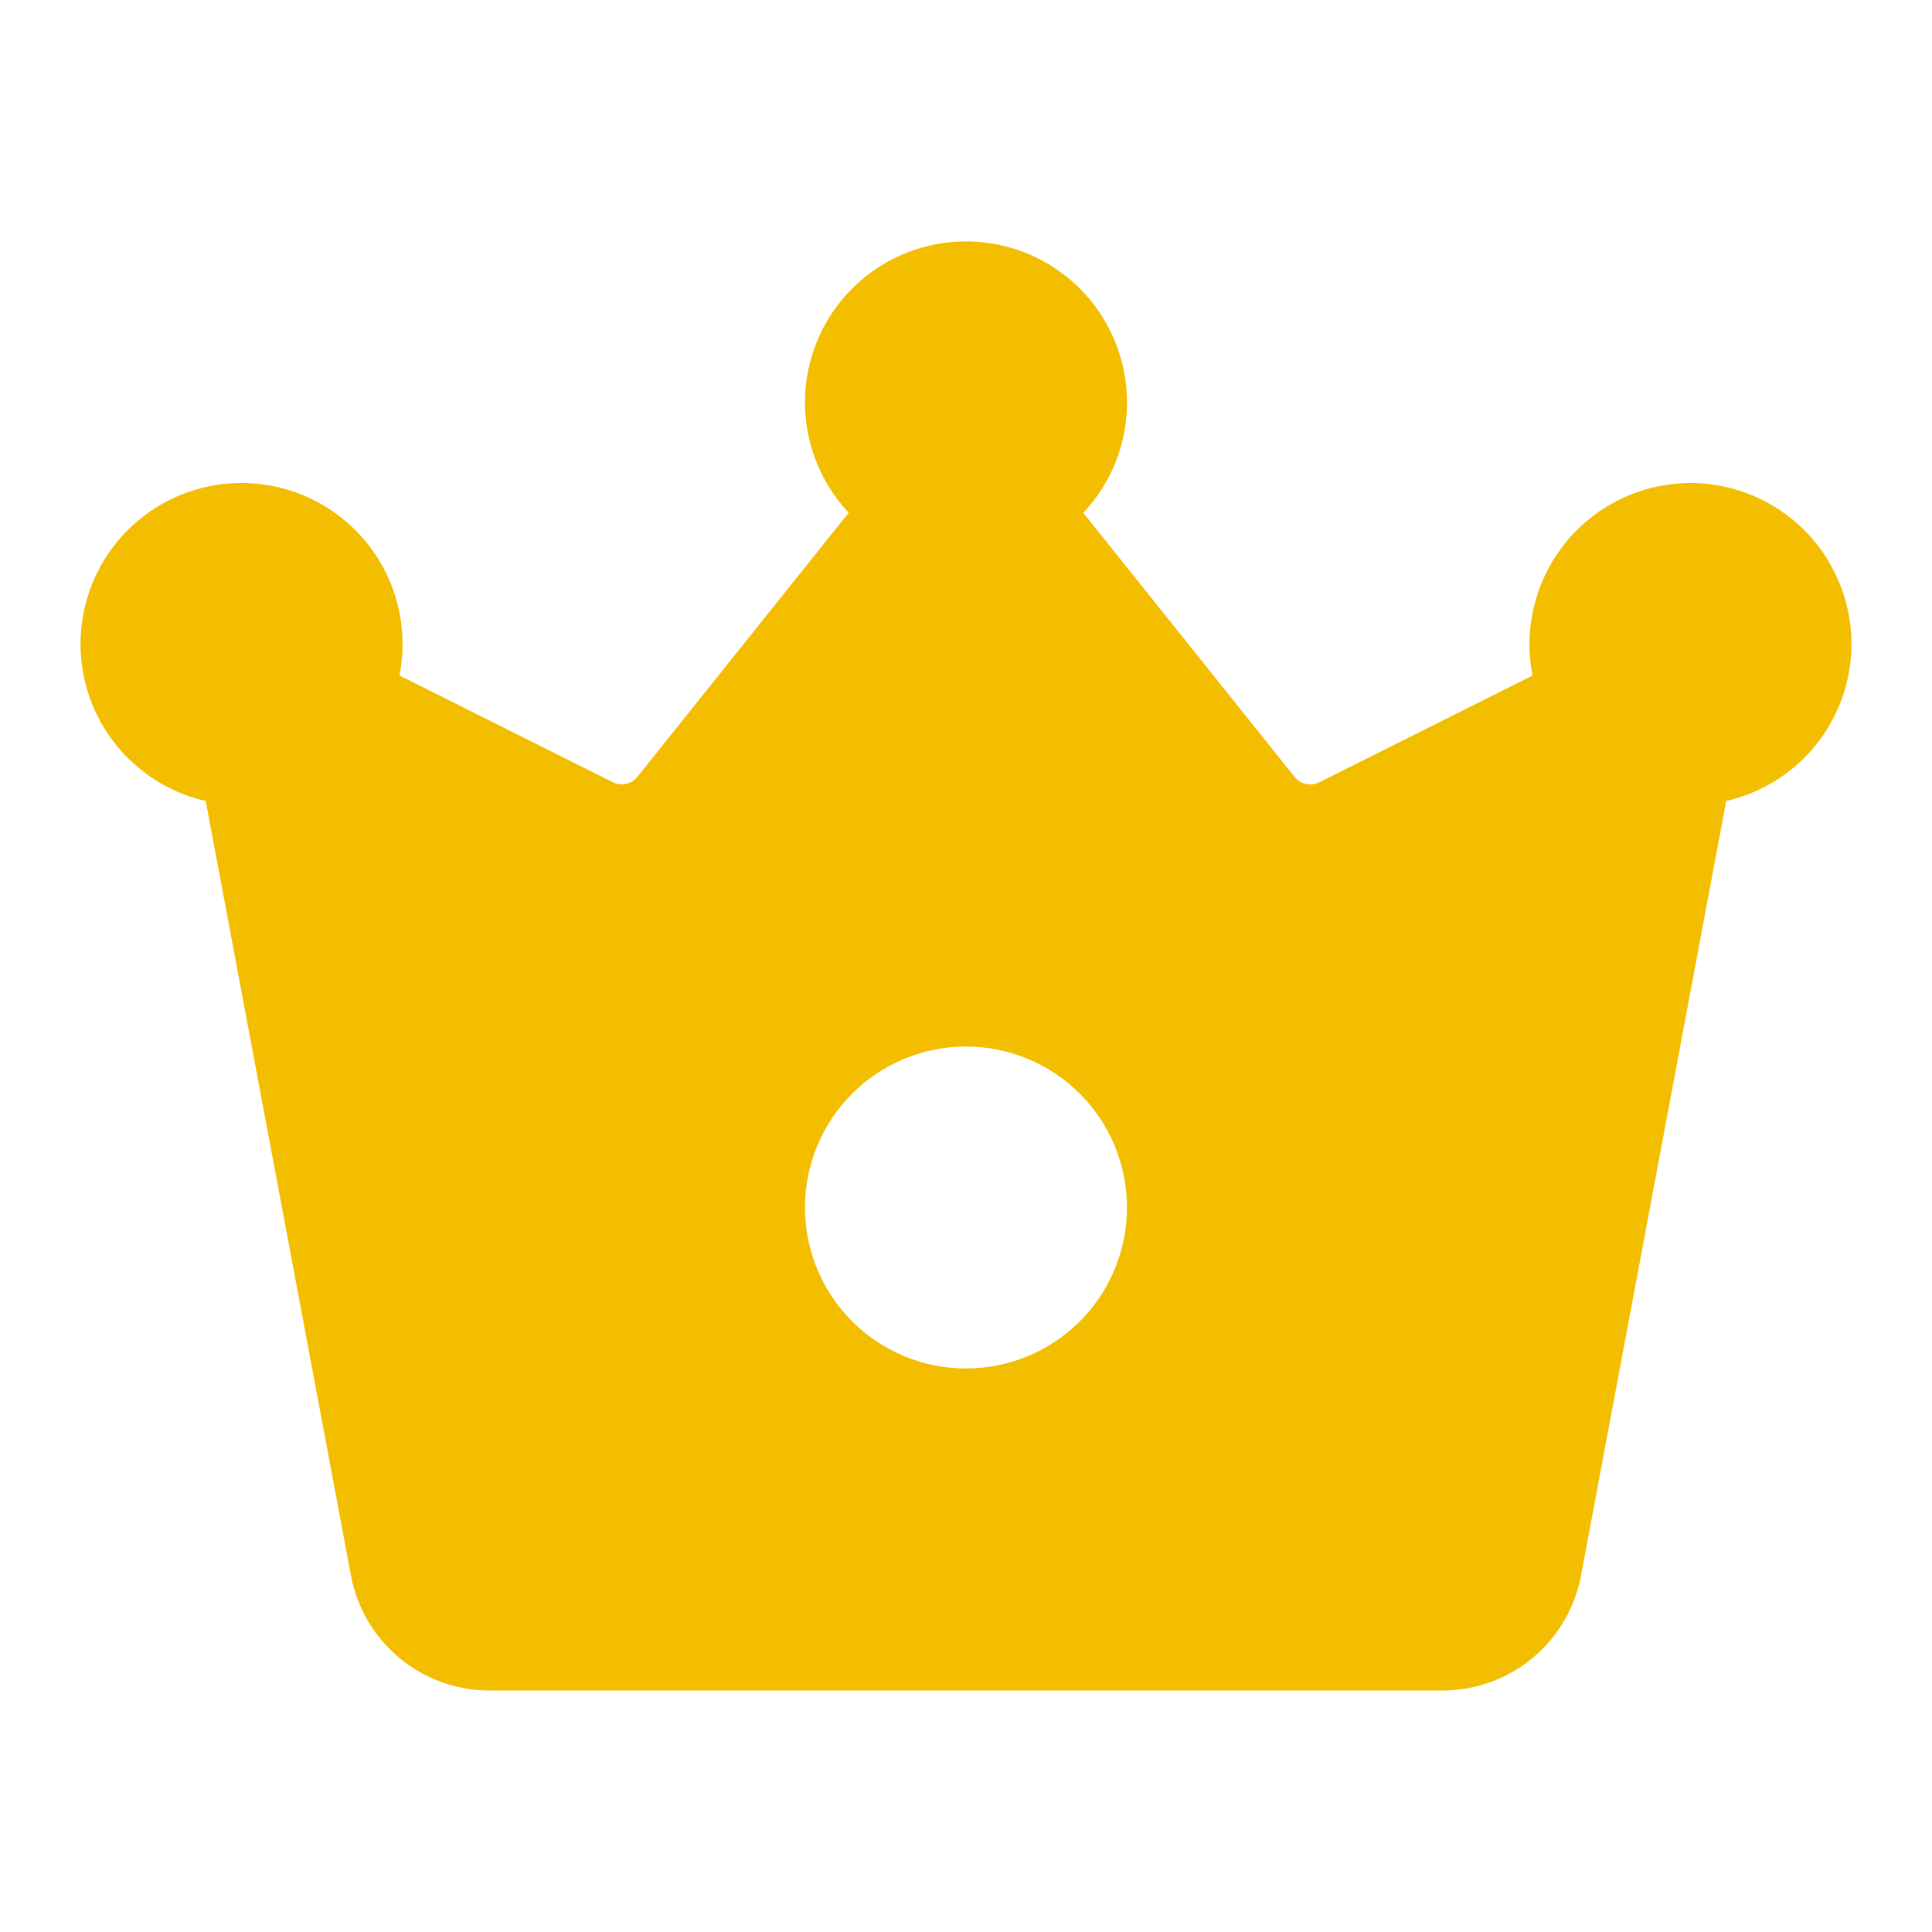 <svg width="76" height="76" viewBox="0 0 76 76" fill="none" xmlns="http://www.w3.org/2000/svg">
<g id="fluent:crown-24-filled">
<path id="Vector" d="M44.333 15.833C44.333 17.512 43.681 19.038 42.613 20.172L50.923 30.558C51.035 30.7 51.194 30.799 51.371 30.838C51.547 30.877 51.733 30.855 51.895 30.774L60.286 26.575C60.105 25.656 60.129 24.709 60.358 23.8C60.586 22.892 61.012 22.046 61.606 21.321C62.2 20.597 62.946 20.014 63.792 19.612C64.639 19.211 65.563 19.002 66.499 19C68.056 19 69.559 19.574 70.719 20.612C71.88 21.65 72.618 23.079 72.792 24.626C72.966 26.173 72.564 27.73 71.662 29C70.761 30.269 69.424 31.162 67.905 31.508L62.193 61.981C61.954 63.251 61.279 64.398 60.285 65.223C59.29 66.048 58.038 66.5 56.746 66.5H19.253C17.96 66.5 16.709 66.048 15.714 65.223C14.72 64.398 14.045 63.251 13.806 61.981L8.093 31.508C6.879 31.232 5.774 30.603 4.915 29.701C4.056 28.8 3.482 27.665 3.265 26.439C3.048 25.212 3.197 23.95 3.693 22.808C4.19 21.666 5.012 20.695 6.057 20.018C7.102 19.341 8.324 18.987 9.569 19C10.814 19.014 12.028 19.394 13.058 20.093C14.088 20.792 14.89 21.78 15.362 22.932C15.834 24.084 15.956 25.35 15.713 26.572L24.104 30.77C24.266 30.851 24.451 30.874 24.628 30.835C24.805 30.796 24.963 30.697 25.076 30.555L33.386 20.169C32.678 19.416 32.165 18.501 31.892 17.504C31.618 16.508 31.593 15.459 31.818 14.451C32.043 13.442 32.512 12.504 33.183 11.718C33.854 10.932 34.707 10.322 35.668 9.941C36.628 9.561 37.668 9.421 38.695 9.535C39.722 9.648 40.706 10.011 41.561 10.593C42.415 11.174 43.115 11.955 43.598 12.868C44.081 13.782 44.333 14.8 44.333 15.833ZM37.999 53.833C39.679 53.833 41.29 53.166 42.478 51.978C43.666 50.791 44.333 49.18 44.333 47.5C44.333 45.82 43.666 44.209 42.478 43.022C41.29 41.834 39.679 41.167 37.999 41.167C36.32 41.167 34.709 41.834 33.521 43.022C32.333 44.209 31.666 45.82 31.666 47.5C31.666 49.18 32.333 50.791 33.521 51.978C34.709 53.166 36.32 53.833 37.999 53.833Z" fill="#F3BD00"/>
</g>
</svg>
